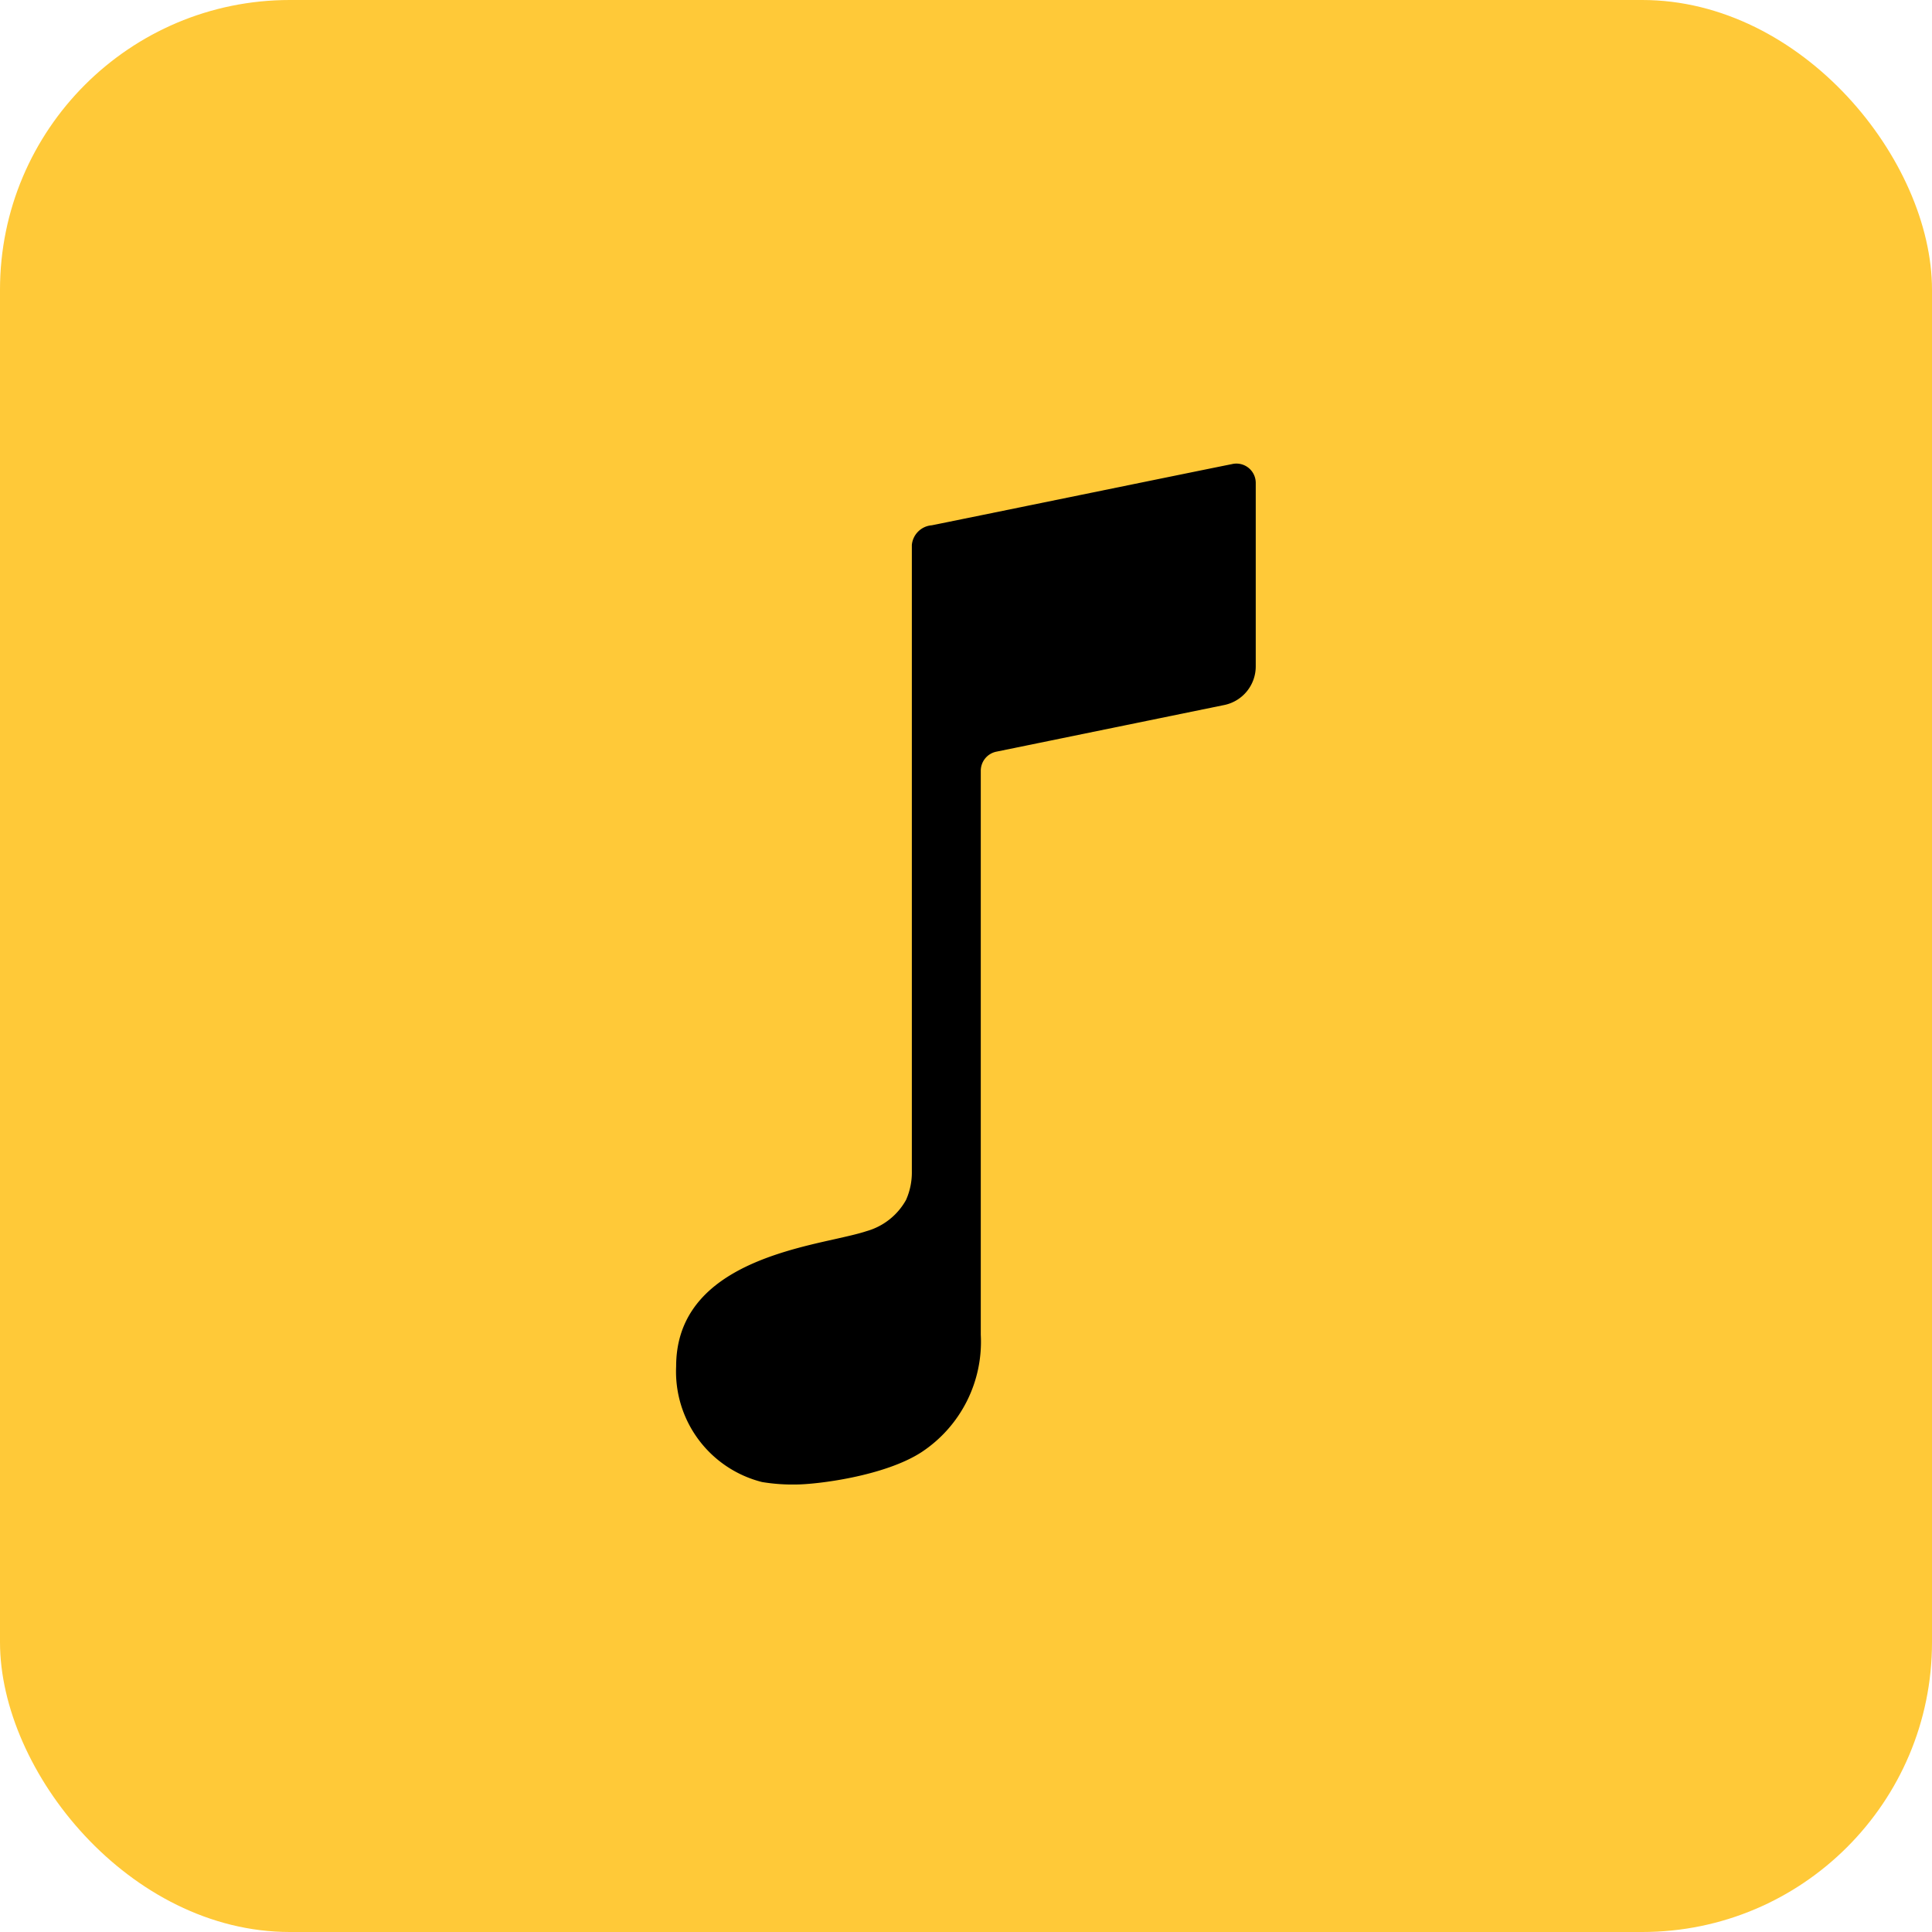 <svg xmlns="http://www.w3.org/2000/svg" xmlns:xlink="http://www.w3.org/1999/xlink" width="100" height="100" viewBox="0 0 100 100">
  <defs>
    <clipPath id="clip-record">
      <rect width="100" height="100"/>
    </clipPath>
  </defs>
  <g id="record" clip-path="url(#clip-record)">
    <rect id="Rectangle_17470" data-name="Rectangle 17470" width="100" height="100" rx="15" fill="#ffc938"/>
    <path id="Icon_ionic-ios-musical-note" data-name="Icon ionic-ios-musical-note" d="M38.458,3.4c-.6.114-14.994,3.062-15.527,3.164A1.126,1.126,0,0,0,21.9,7.581h0V39.995a3.5,3.5,0,0,1-.3,1.487A3.386,3.386,0,0,1,19.551,43.1c-.419.14-.991.267-1.665.419C14.824,44.2,9.7,45.37,9.7,50.1a5.894,5.894,0,0,0,4.447,5.985,9.546,9.546,0,0,0,1.753.127c1.042,0,4.574-.419,6.506-1.677a6.846,6.846,0,0,0,3.062-6.074V19.271a1.008,1.008,0,0,1,.813-.991l11.792-2.414A2.041,2.041,0,0,0,39.7,13.87v-9.5A1,1,0,0,0,38.458,3.4Z" transform="translate(25.297 20.625)"/>
  </g>
</svg>
